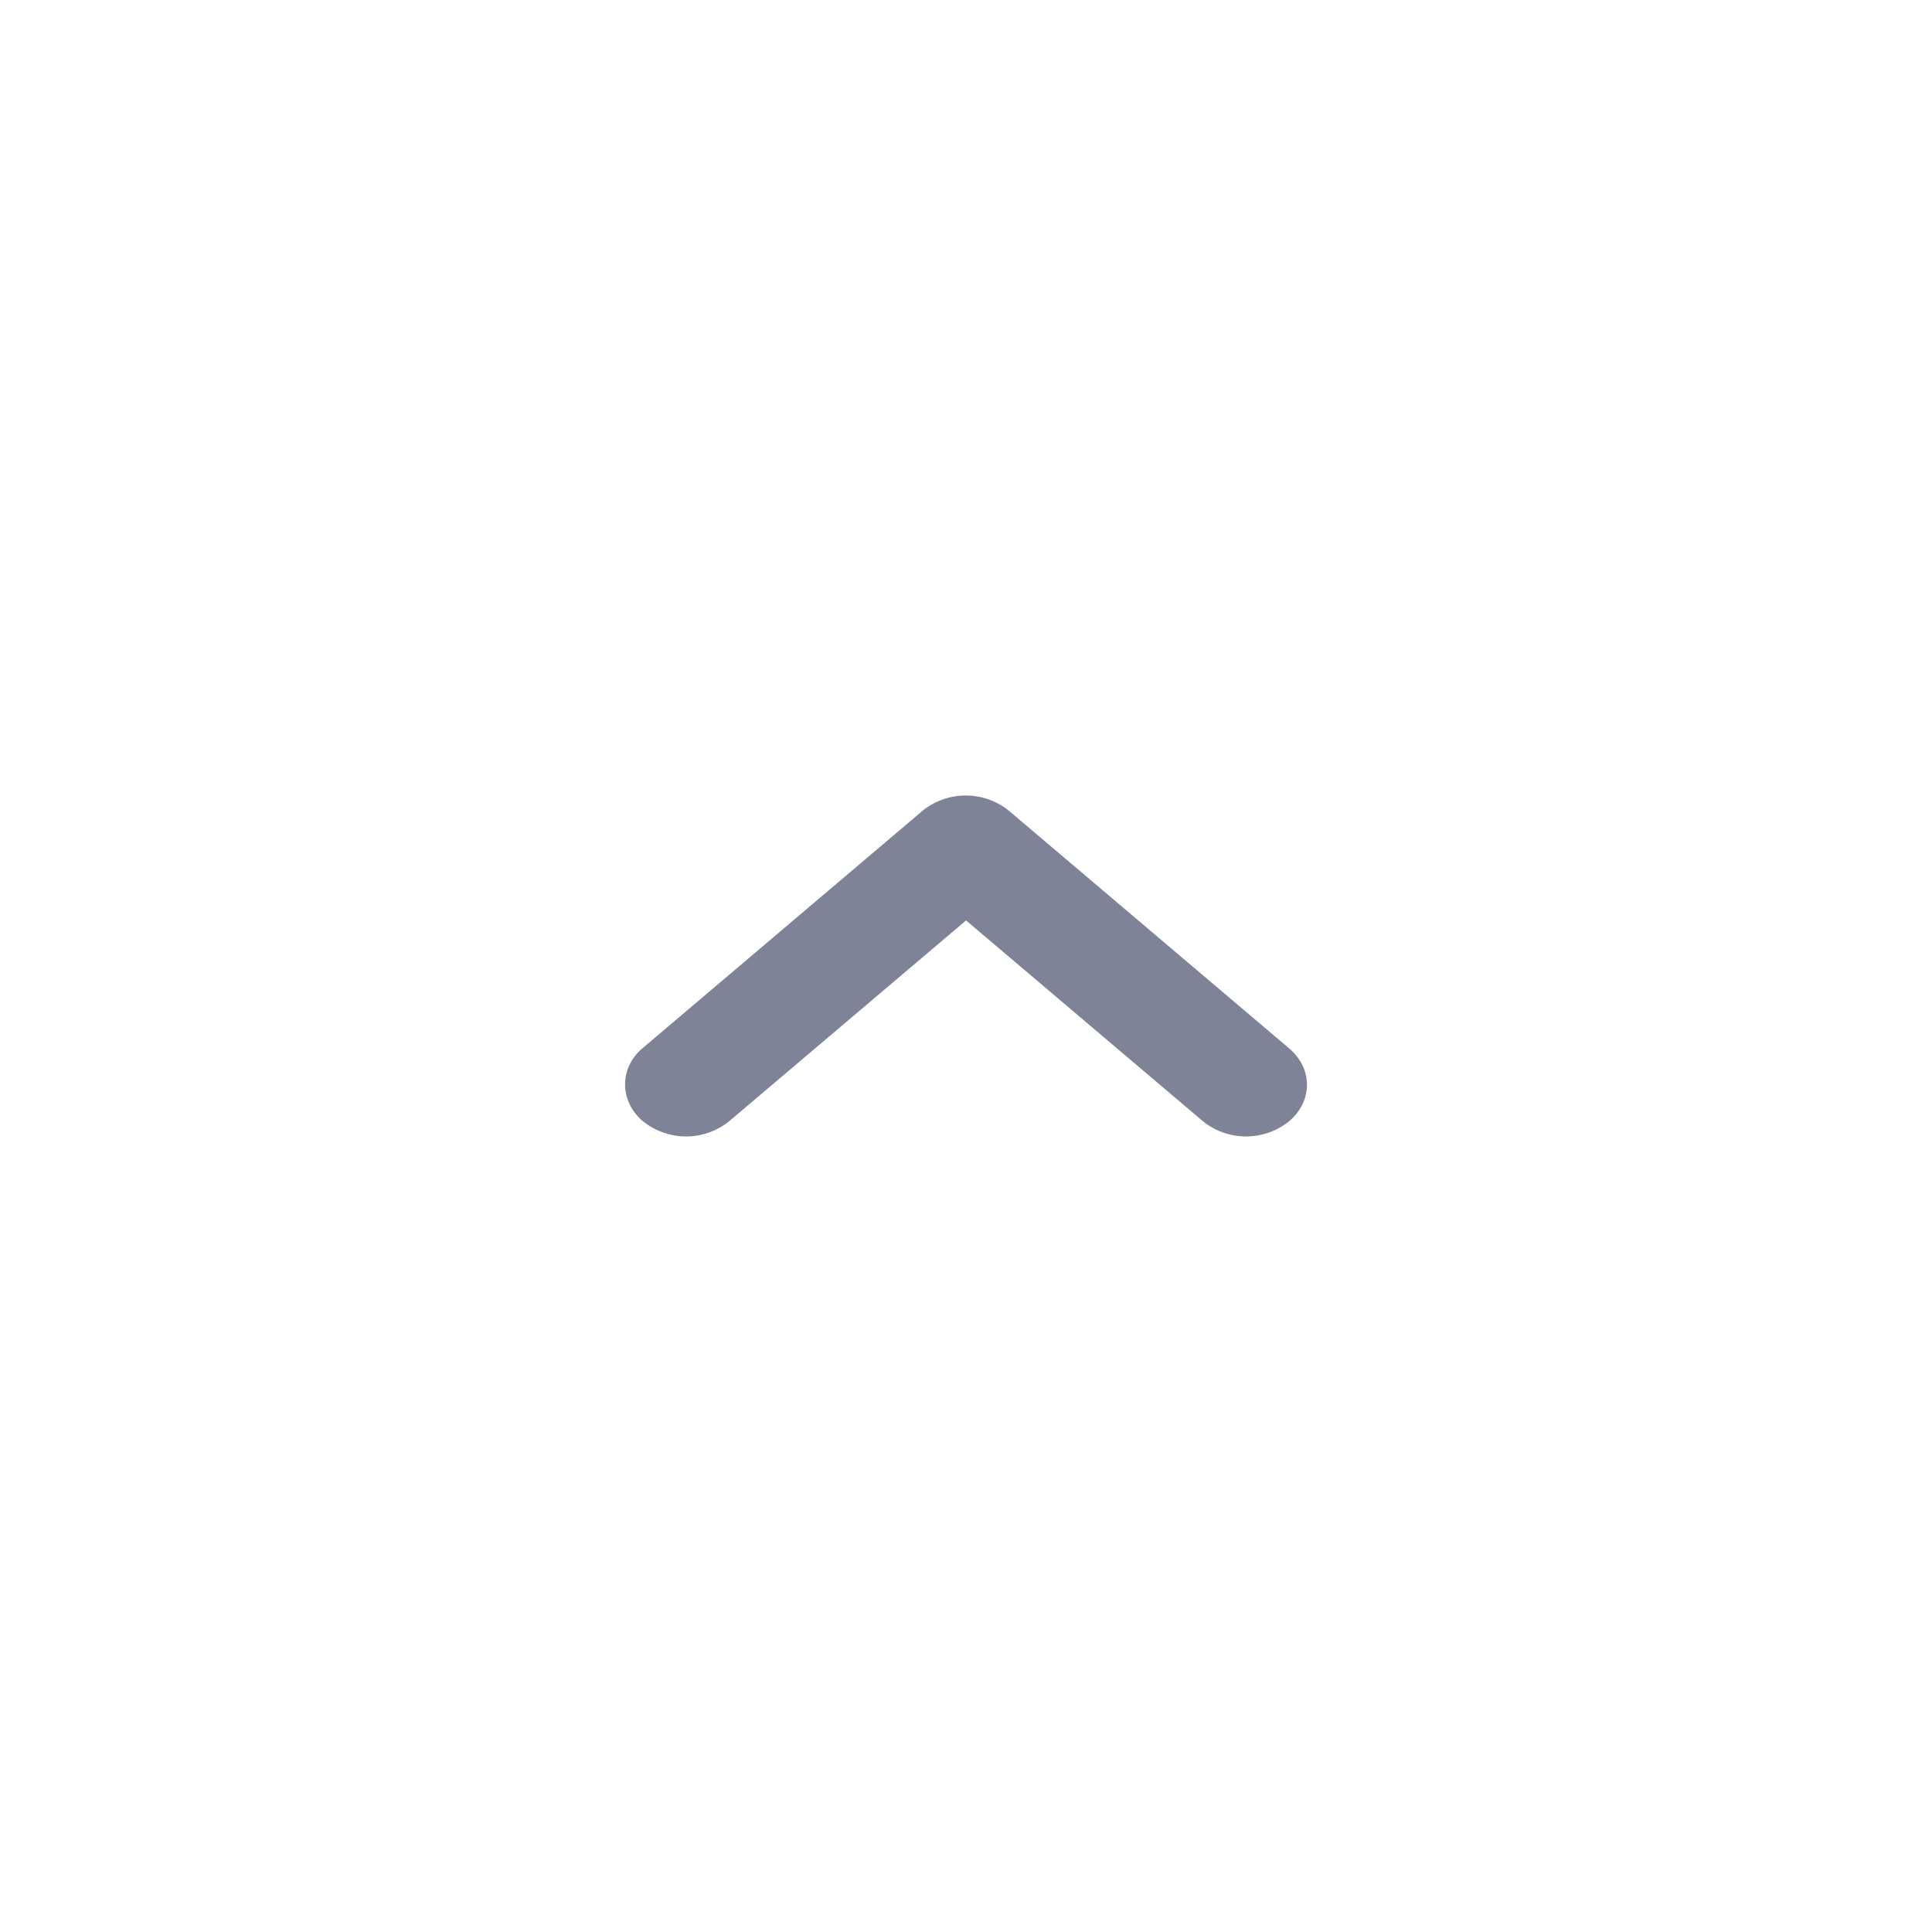 <svg width="34" height="34" fill="none" xmlns="http://www.w3.org/2000/svg"><path d="M11.316 19.733a1.21 1.21 0 001.515 0l4.17-3.535 4.17 3.535a1.21 1.21 0 001.515 0c.419-.355.419-.929 0-1.284l-4.933-4.183a1.21 1.21 0 00-1.515 0l-4.933 4.183c-.408.346-.408.93.01 1.284z" fill="#7E8397"/></svg>